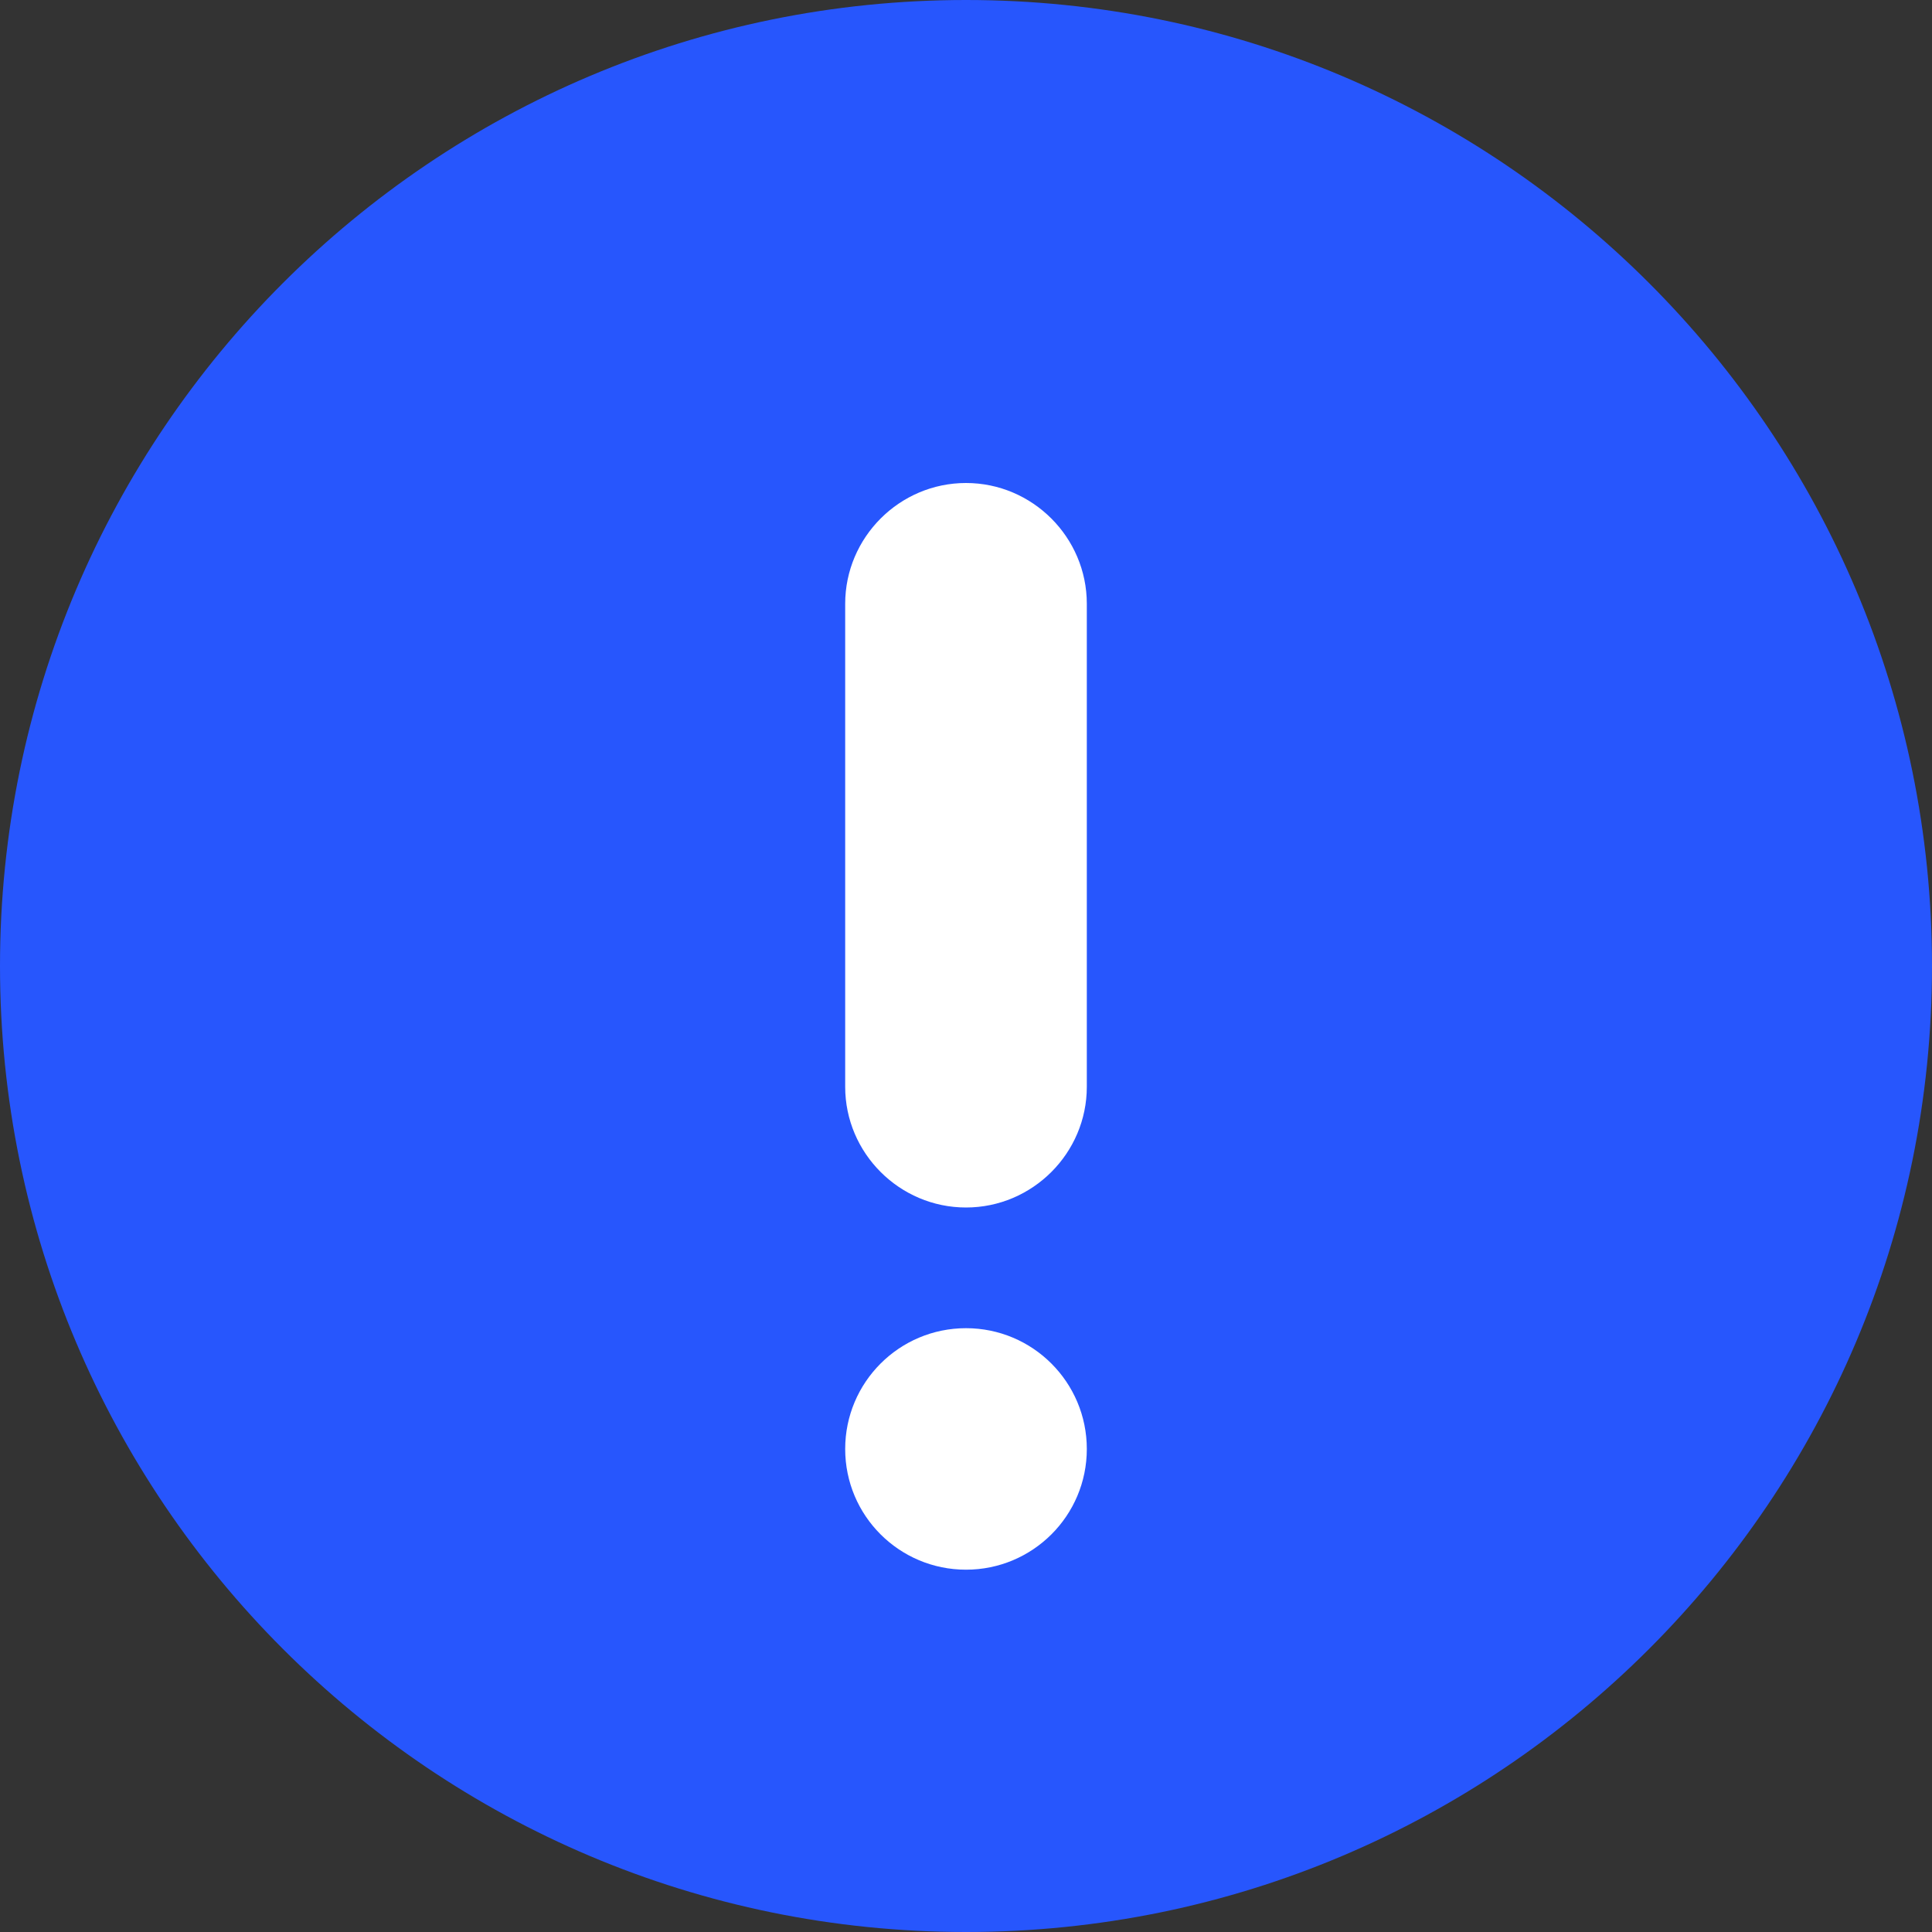 <svg width="15" height="15" viewBox="0 0 15 15" fill="none" xmlns="http://www.w3.org/2000/svg">
<rect x="0" y="0" width="15" height="15" fill="#333333" stroke="none"/>
<path fill-rule="evenodd" clip-rule="evenodd" d="M0 7.5C0 11.641 3.359 15 7.5 15C11.641 15 15 11.641 15 7.5C15 3.359 11.641 0 7.5 0C3.359 0 0 3.359 0 7.5Z" fill="#2756FD"/>
<path d="M6.562 8.438C6.562 8.953 6.984 9.375 7.5 9.375C8.016 9.375 8.438 8.953 8.438 8.438V4.688C8.438 4.172 8.016 3.75 7.5 3.75C6.984 3.75 6.562 4.172 6.562 4.688V8.438Z" fill="white"/>
<path d="M7.5 12.187C8.018 12.187 8.438 11.768 8.438 11.25C8.438 10.732 8.018 10.312 7.5 10.312C6.982 10.312 6.562 10.732 6.562 11.25C6.562 11.768 6.982 12.187 7.5 12.187Z" fill="white"/>
</svg>
